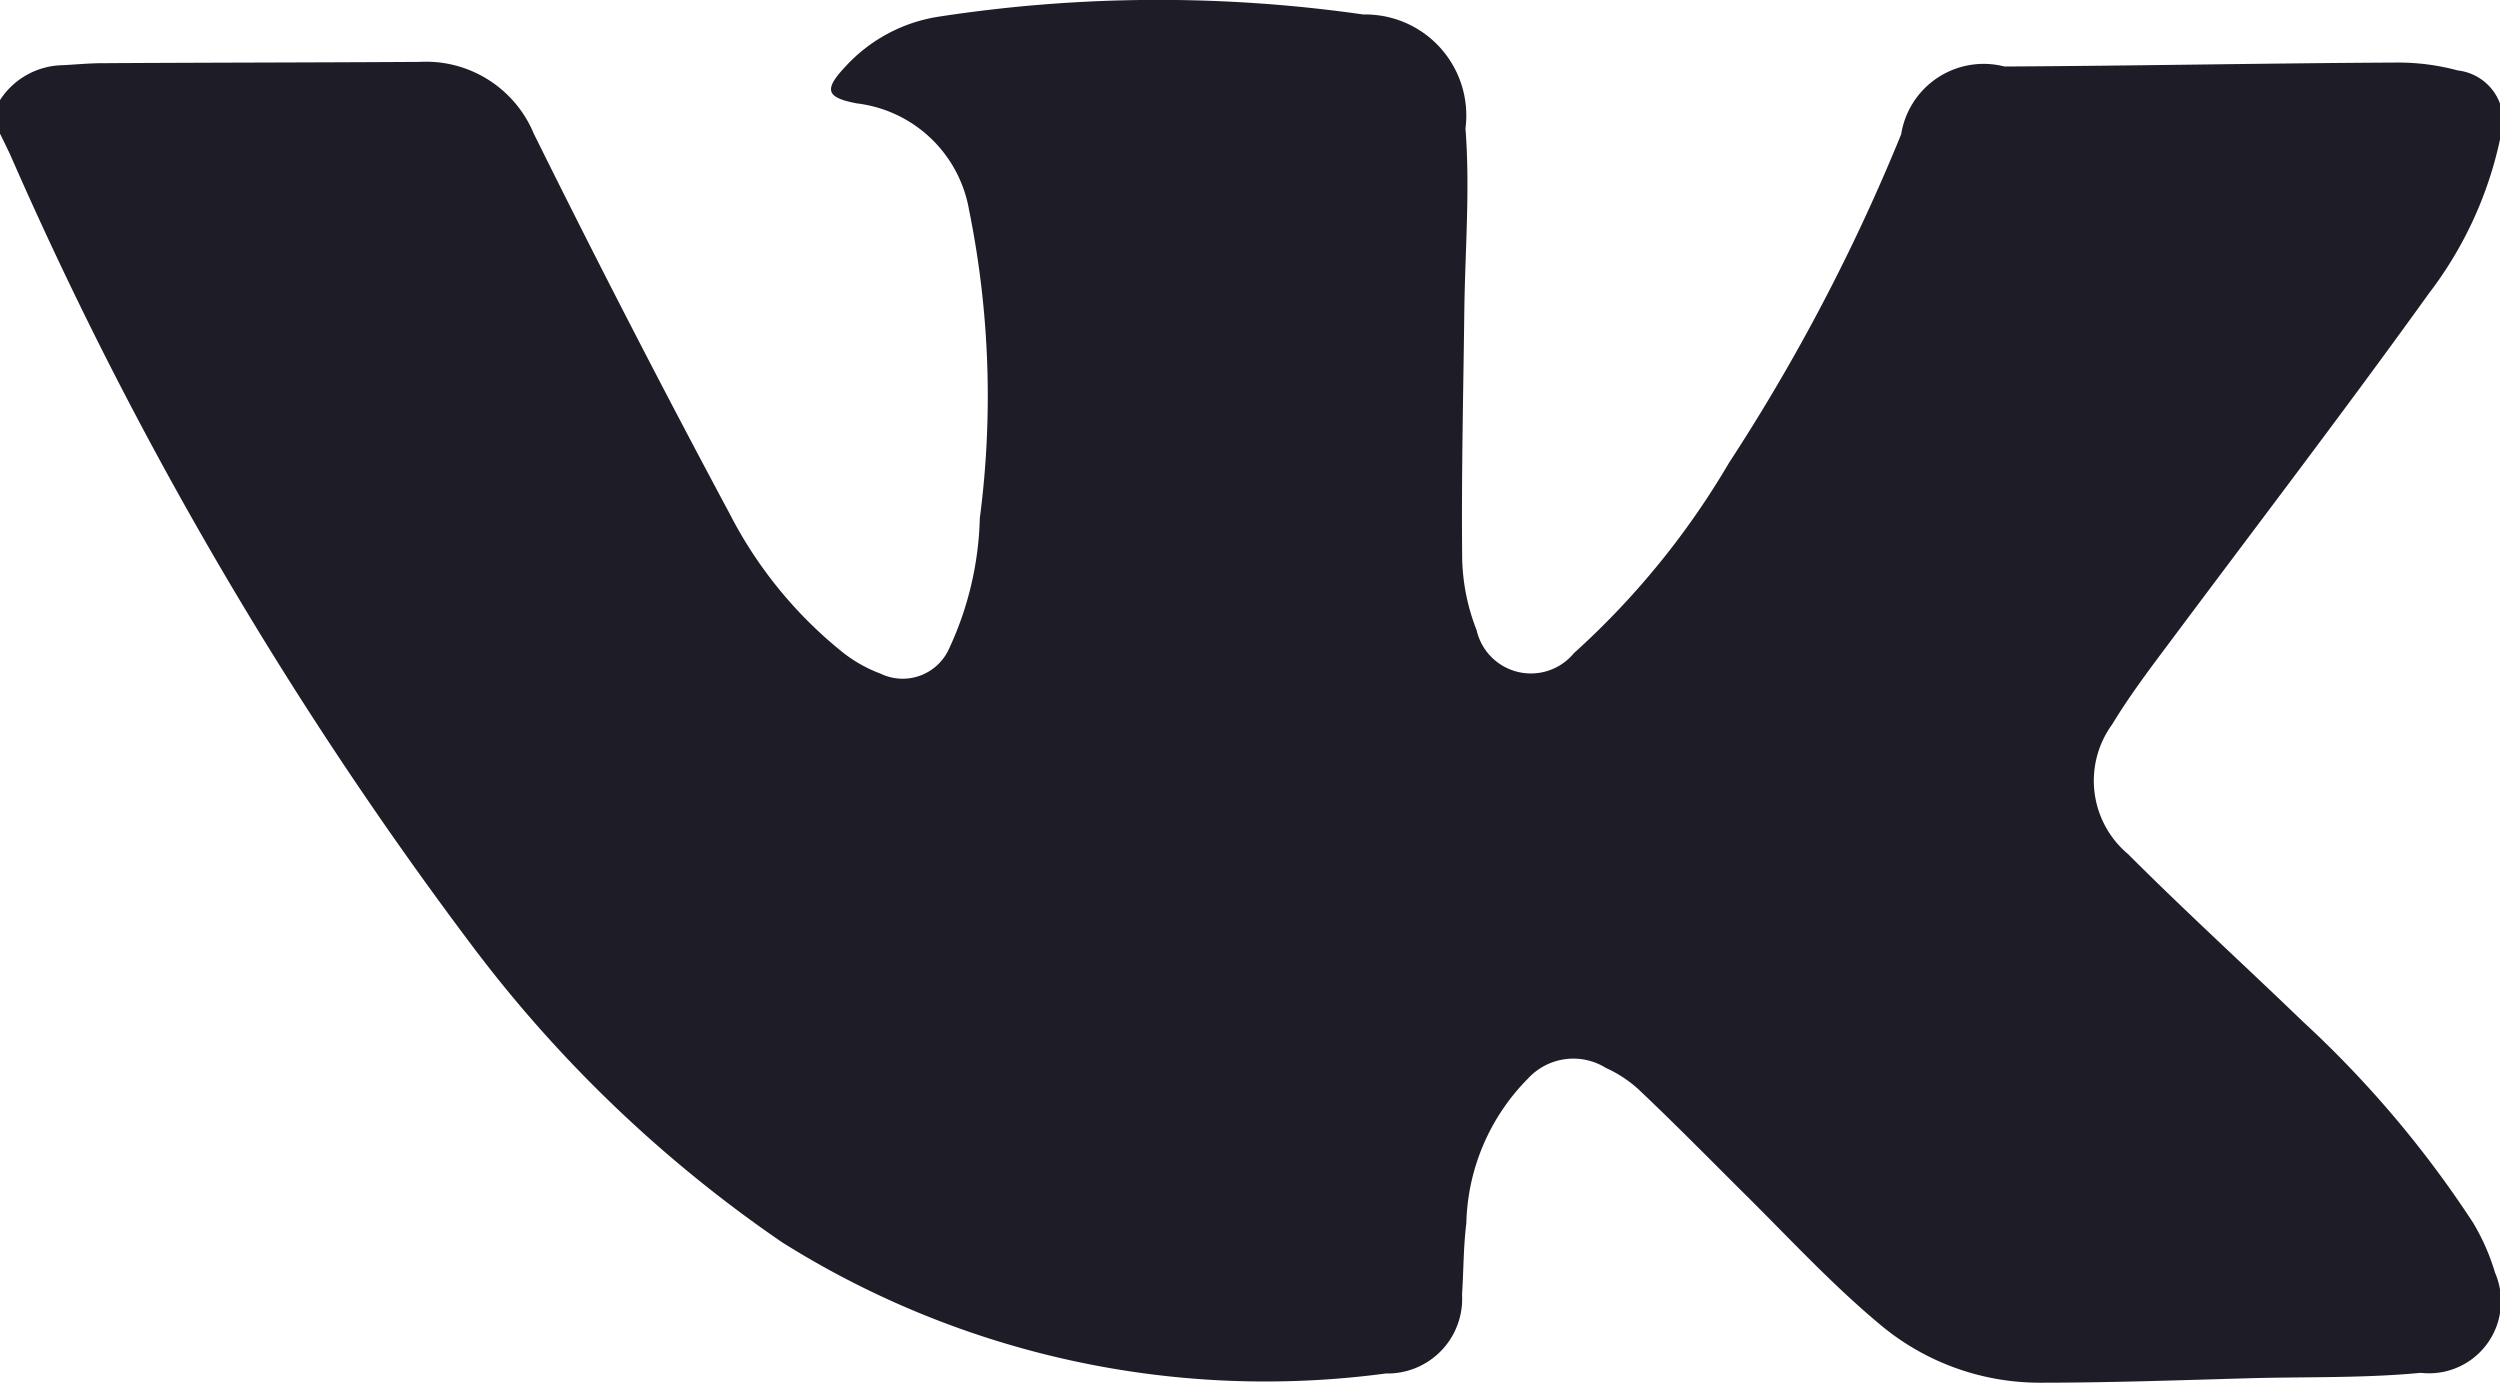 <svg xmlns="http://www.w3.org/2000/svg" width="37.969" height="21" viewBox="0 0 37.969 21">
  <defs>
    <style>
      .cls-1 {
        fill: #1e1c27;
        fill-rule: evenodd;
      }
    </style>
  </defs>
  <path id="VK" class="cls-1" d="M474,5369.52a1.159,1.159,0,0,1,.953-0.53c0.2-.01.4-0.03,0.592-0.03,1.608-.01,3.217-0.01,4.825-0.02a1.773,1.773,0,0,1,1.737,1.09q1.441,2.91,2.979,5.78a6.5,6.5,0,0,0,1.716,2.1,2.117,2.117,0,0,0,.569.32,0.772,0.772,0,0,0,1.044-.38,4.976,4.976,0,0,0,.466-1.98,14.225,14.225,0,0,0-.163-4.68,1.969,1.969,0,0,0-1.706-1.62c-0.473-.09-0.5-0.21-0.171-0.56a2.42,2.42,0,0,1,1.436-.76,21.981,21.981,0,0,1,6.428-.03,1.534,1.534,0,0,1,1.552,1.73c0.072,0.93-.007,1.86-0.018,2.8-0.015,1.24-.045,2.49-0.032,3.74a3.152,3.152,0,0,0,.219,1.08,0.846,0.846,0,0,0,1.478.35,12.211,12.211,0,0,0,2.355-2.89,29.425,29.425,0,0,0,2.615-4.99,1.269,1.269,0,0,1,1.569-1.03c1.991-.01,3.983-0.05,5.974-0.06a3.491,3.491,0,0,1,.912.12,0.777,0.777,0,0,1,.644,1.03,5.864,5.864,0,0,1-1.079,2.35c-1.294,1.8-2.64,3.56-3.96,5.33-0.3.4-.6,0.8-0.854,1.22a1.454,1.454,0,0,0,.238,1.97c0.869,0.87,1.781,1.7,2.662,2.55a16.184,16.184,0,0,1,2.58,3.05,3.324,3.324,0,0,1,.334.76,1.093,1.093,0,0,1-1.129,1.52c-0.834.08-1.679,0.06-2.52,0.08-1.088.03-2.176,0.07-3.264,0.07a3.775,3.775,0,0,1-2.447-.9c-0.753-.63-1.419-1.36-2.121-2.05-0.511-.51-1.014-1.02-1.533-1.51a1.878,1.878,0,0,0-.489-0.32,0.936,0.936,0,0,0-1.184.16,3.227,3.227,0,0,0-.937,2.2c-0.045.36-.041,0.72-0.065,1.08a1.134,1.134,0,0,1-1.159,1.2,13.8,13.8,0,0,1-9.164-1.99,20.055,20.055,0,0,1-4.722-4.52,59.978,59.978,0,0,1-7.009-12.01c-0.049-.1-0.1-0.21-0.151-0.31v-0.51Z" transform="translate(-474 -5368)"/>
</svg>
